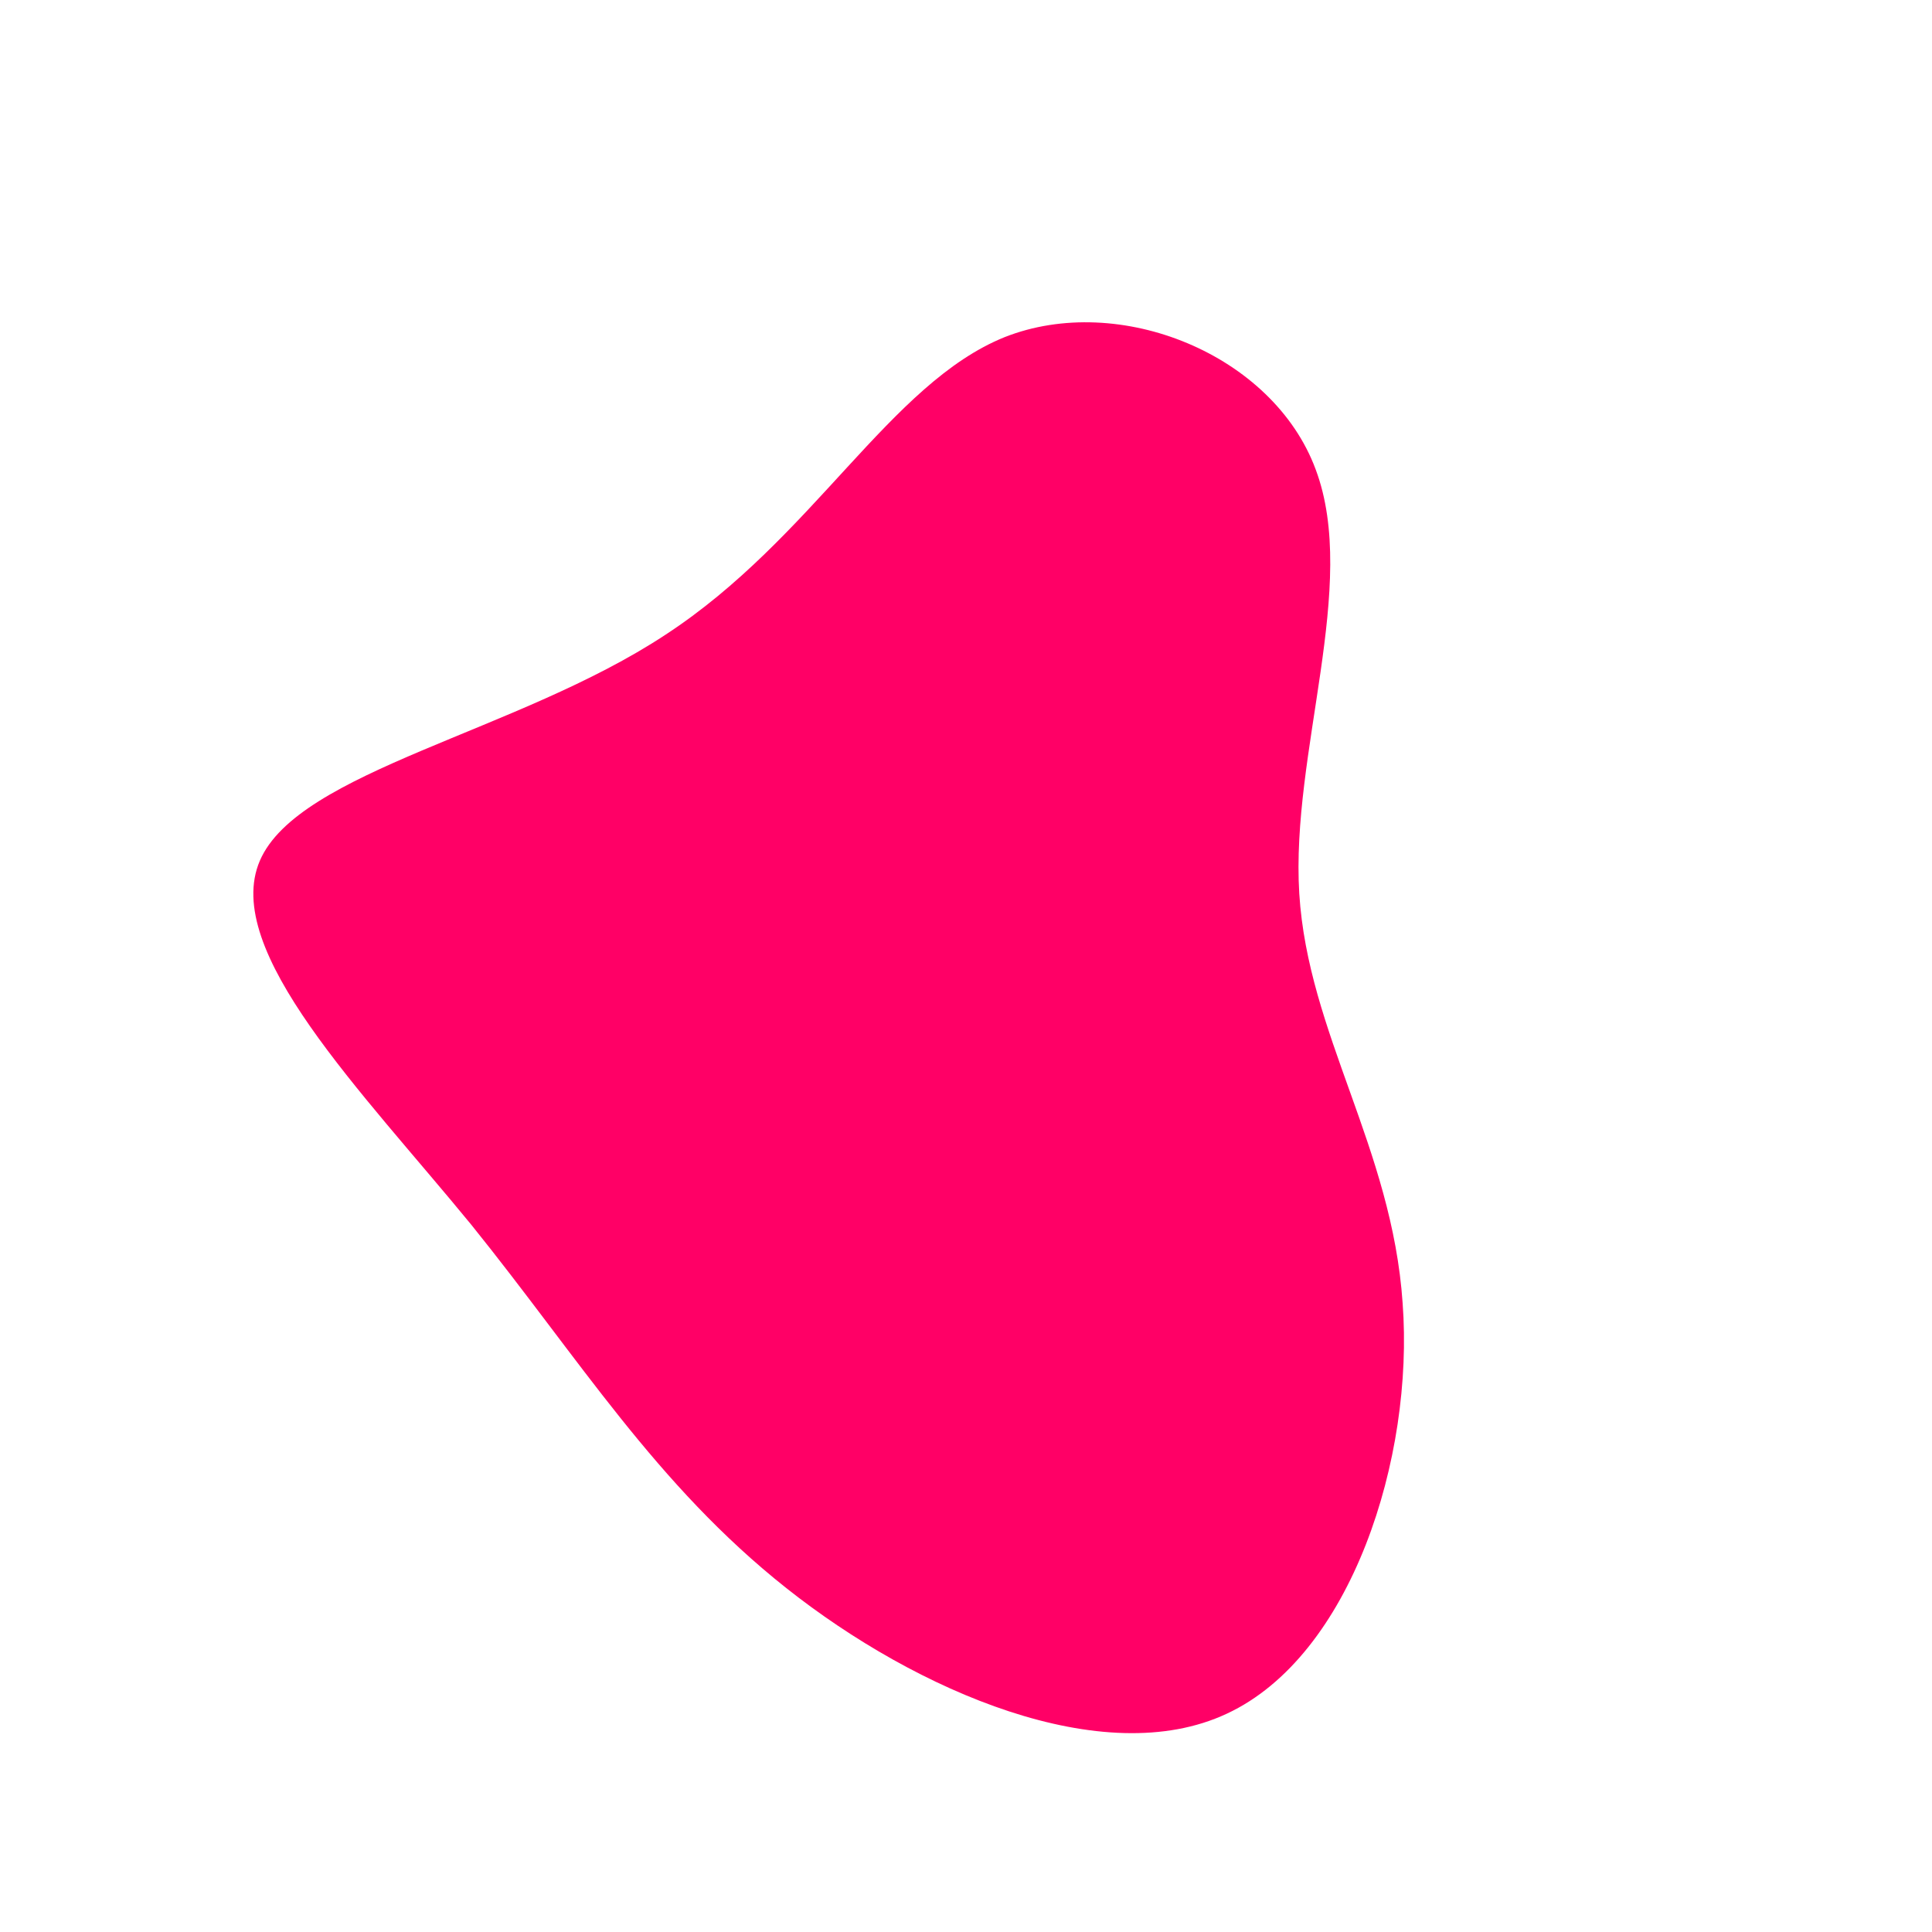 <?xml version="1.0" standalone="no"?>
<svg viewBox="0 0 200 200" xmlns="http://www.w3.org/2000/svg">
  <path fill="#FF0066" d="M36.2,-51.4C40.7,-39.4,33.6,-22.1,34.5,-7.5C35.4,7,44.1,18.8,45.2,34.9C46.4,50.9,39.9,71.4,27,77.4C14.2,83.4,-5.1,75.1,-18.6,64.4C-32.1,53.7,-40,40.7,-51.2,26.8C-62.5,13,-77.1,-1.6,-73.1,-10.9C-69.1,-20.2,-46.4,-24.2,-31.1,-34.3C-15.8,-44.3,-7.9,-60.3,4,-65.1C15.9,-69.8,31.8,-63.3,36.2,-51.4Z" transform="translate(100 100)" />
</svg>
